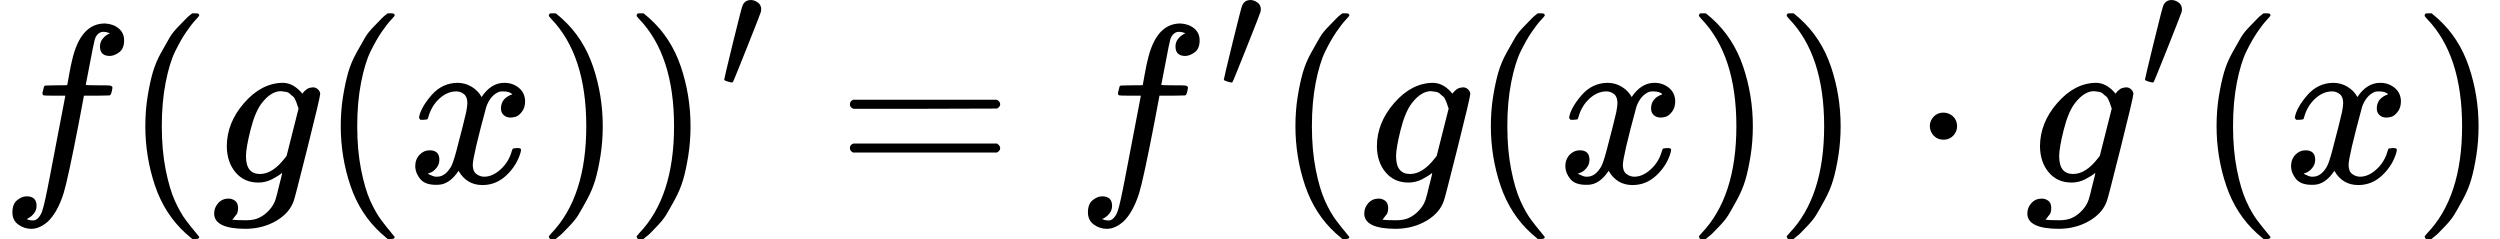 <?xml version="1.0" encoding="UTF-8" standalone="no" ?>
<svg xmlns="http://www.w3.org/2000/svg" width="200.512px" height="19.168px" viewBox="0 -809 11078.4 1059" xmlns:xlink="http://www.w3.org/1999/xlink" aria-hidden="true" style=""><defs><path id="MJX-30-TEX-I-1D453" d="M118 -162Q120 -162 124 -164T135 -167T147 -168Q160 -168 171 -155T187 -126Q197 -99 221 27T267 267T289 382V385H242Q195 385 192 387Q188 390 188 397L195 425Q197 430 203 430T250 431Q298 431 298 432Q298 434 307 482T319 540Q356 705 465 705Q502 703 526 683T550 630Q550 594 529 578T487 561Q443 561 443 603Q443 622 454 636T478 657L487 662Q471 668 457 668Q445 668 434 658T419 630Q412 601 403 552T387 469T380 433Q380 431 435 431Q480 431 487 430T498 424Q499 420 496 407T491 391Q489 386 482 386T428 385H372L349 263Q301 15 282 -47Q255 -132 212 -173Q175 -205 139 -205Q107 -205 81 -186T55 -132Q55 -95 76 -78T118 -61Q162 -61 162 -103Q162 -122 151 -136T127 -157L118 -162Z"></path><path id="MJX-30-TEX-N-28" d="M94 250Q94 319 104 381T127 488T164 576T202 643T244 695T277 729T302 750H315H319Q333 750 333 741Q333 738 316 720T275 667T226 581T184 443T167 250T184 58T225 -81T274 -167T316 -220T333 -241Q333 -250 318 -250H315H302L274 -226Q180 -141 137 -14T94 250Z"></path><path id="MJX-30-TEX-I-1D454" d="M311 43Q296 30 267 15T206 0Q143 0 105 45T66 160Q66 265 143 353T314 442Q361 442 401 394L404 398Q406 401 409 404T418 412T431 419T447 422Q461 422 470 413T480 394Q480 379 423 152T363 -80Q345 -134 286 -169T151 -205Q10 -205 10 -137Q10 -111 28 -91T74 -71Q89 -71 102 -80T116 -111Q116 -121 114 -130T107 -144T99 -154T92 -162L90 -164H91Q101 -167 151 -167Q189 -167 211 -155Q234 -144 254 -122T282 -75Q288 -56 298 -13Q311 35 311 43ZM384 328L380 339Q377 350 375 354T369 368T359 382T346 393T328 402T306 405Q262 405 221 352Q191 313 171 233T151 117Q151 38 213 38Q269 38 323 108L331 118L384 328Z"></path><path id="MJX-30-TEX-I-1D465" d="M52 289Q59 331 106 386T222 442Q257 442 286 424T329 379Q371 442 430 442Q467 442 494 420T522 361Q522 332 508 314T481 292T458 288Q439 288 427 299T415 328Q415 374 465 391Q454 404 425 404Q412 404 406 402Q368 386 350 336Q290 115 290 78Q290 50 306 38T341 26Q378 26 414 59T463 140Q466 150 469 151T485 153H489Q504 153 504 145Q504 144 502 134Q486 77 440 33T333 -11Q263 -11 227 52Q186 -10 133 -10H127Q78 -10 57 16T35 71Q35 103 54 123T99 143Q142 143 142 101Q142 81 130 66T107 46T94 41L91 40Q91 39 97 36T113 29T132 26Q168 26 194 71Q203 87 217 139T245 247T261 313Q266 340 266 352Q266 380 251 392T217 404Q177 404 142 372T93 290Q91 281 88 280T72 278H58Q52 284 52 289Z"></path><path id="MJX-30-TEX-N-29" d="M60 749L64 750Q69 750 74 750H86L114 726Q208 641 251 514T294 250Q294 182 284 119T261 12T224 -76T186 -143T145 -194T113 -227T90 -246Q87 -249 86 -250H74Q66 -250 63 -250T58 -247T55 -238Q56 -237 66 -225Q221 -64 221 250T66 725Q56 737 55 738Q55 746 60 749Z"></path><path id="MJX-30-TEX-V-2032" d="M79 43Q73 43 52 49T30 61Q30 68 85 293T146 528Q161 560 198 560Q218 560 240 545T262 501Q262 496 260 486Q259 479 173 263T84 45T79 43Z"></path><path id="MJX-30-TEX-N-3D" d="M56 347Q56 360 70 367H707Q722 359 722 347Q722 336 708 328L390 327H72Q56 332 56 347ZM56 153Q56 168 72 173H708Q722 163 722 153Q722 140 707 133H70Q56 140 56 153Z"></path><path id="MJX-30-TEX-N-22C5" d="M78 250Q78 274 95 292T138 310Q162 310 180 294T199 251Q199 226 182 208T139 190T96 207T78 250Z"></path></defs><g stroke="#000000" fill="#000000" stroke-width="0" transform="scale(1,-1)"><g data-mml-node="math"><g data-mml-node="mi"><use data-c="1D453" xlink:href="#MJX-30-TEX-I-1D453"></use></g><g data-mml-node="mo" transform="translate(550,0)"><use data-c="28" xlink:href="#MJX-30-TEX-N-28"></use></g><g data-mml-node="mi" transform="translate(939,0)"><use data-c="1D454" xlink:href="#MJX-30-TEX-I-1D454"></use></g><g data-mml-node="mo" transform="translate(1416,0)"><use data-c="28" xlink:href="#MJX-30-TEX-N-28"></use></g><g data-mml-node="mi" transform="translate(1805,0)"><use data-c="1D465" xlink:href="#MJX-30-TEX-I-1D465"></use></g><g data-mml-node="mo" transform="translate(2377,0)"><use data-c="29" xlink:href="#MJX-30-TEX-N-29"></use></g><g data-mml-node="msup" transform="translate(2766,0)"><g data-mml-node="mo"><use data-c="29" xlink:href="#MJX-30-TEX-N-29"></use></g><g data-mml-node="mo" transform="translate(422,413) scale(0.707)"><use data-c="2032" xlink:href="#MJX-30-TEX-V-2032"></use></g></g><g data-mml-node="mo" transform="translate(3710.2,0)"><use data-c="3D" xlink:href="#MJX-30-TEX-N-3D"></use></g><g data-mml-node="msup" transform="translate(4766,0)"><g data-mml-node="mi"><use data-c="1D453" xlink:href="#MJX-30-TEX-I-1D453"></use></g><g data-mml-node="mo" transform="translate(636,413) scale(0.707)"><use data-c="2032" xlink:href="#MJX-30-TEX-V-2032"></use></g></g><g data-mml-node="mo" transform="translate(5646.5,0)"><use data-c="28" xlink:href="#MJX-30-TEX-N-28"></use></g><g data-mml-node="mi" transform="translate(6035.5,0)"><use data-c="1D454" xlink:href="#MJX-30-TEX-I-1D454"></use></g><g data-mml-node="mo" transform="translate(6512.5,0)"><use data-c="28" xlink:href="#MJX-30-TEX-N-28"></use></g><g data-mml-node="mi" transform="translate(6901.5,0)"><use data-c="1D465" xlink:href="#MJX-30-TEX-I-1D465"></use></g><g data-mml-node="mo" transform="translate(7473.5,0)"><use data-c="29" xlink:href="#MJX-30-TEX-N-29"></use></g><g data-mml-node="mo" transform="translate(7862.5,0)"><use data-c="29" xlink:href="#MJX-30-TEX-N-29"></use></g><g data-mml-node="mo" transform="translate(8473.7,0)"><use data-c="22C5" xlink:href="#MJX-30-TEX-N-22C5"></use></g><g data-mml-node="msup" transform="translate(8973.9,0)"><g data-mml-node="mi"><use data-c="1D454" xlink:href="#MJX-30-TEX-I-1D454"></use></g><g data-mml-node="mo" transform="translate(510,413) scale(0.707)"><use data-c="2032" xlink:href="#MJX-30-TEX-V-2032"></use></g></g><g data-mml-node="mo" transform="translate(9728.4,0)"><use data-c="28" xlink:href="#MJX-30-TEX-N-28"></use></g><g data-mml-node="mi" transform="translate(10117.4,0)"><use data-c="1D465" xlink:href="#MJX-30-TEX-I-1D465"></use></g><g data-mml-node="mo" transform="translate(10689.4,0)"><use data-c="29" xlink:href="#MJX-30-TEX-N-29"></use></g></g></g></svg>